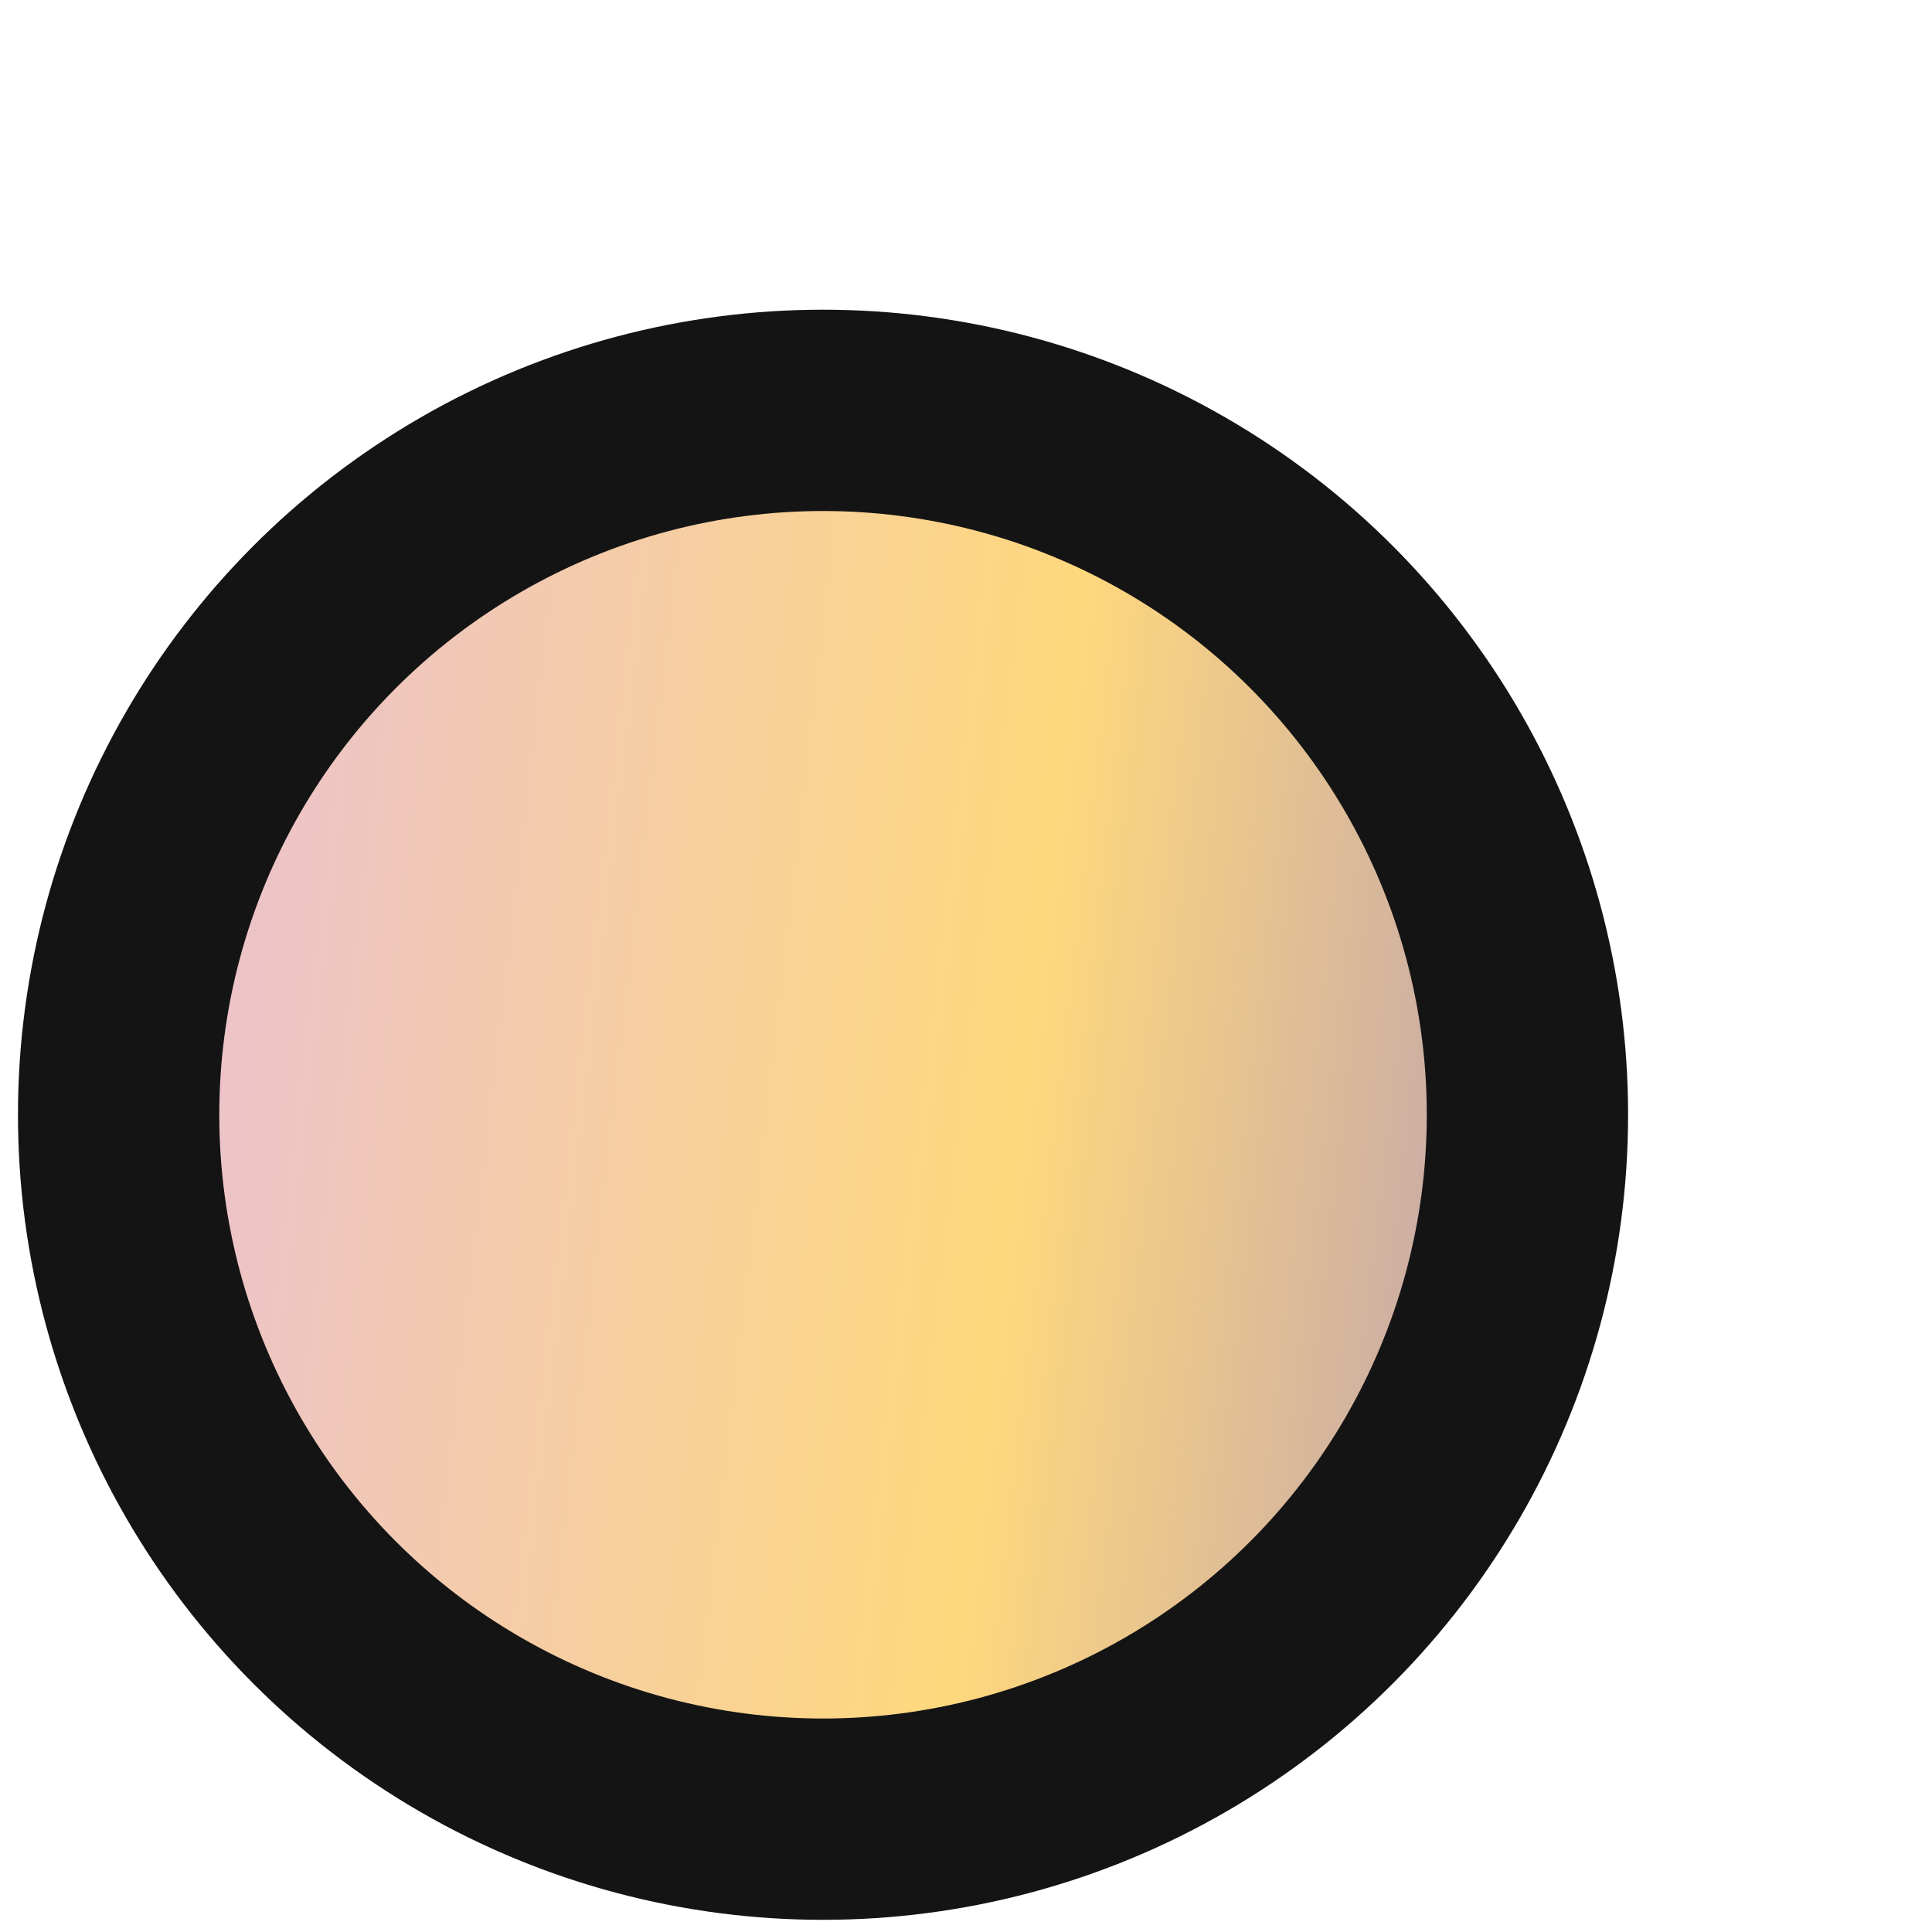 <svg width="5" height="5" viewBox="0 0 5 5" fill="none" xmlns="http://www.w3.org/2000/svg">
<circle cx="2.13" cy="2.885" r="1.823" fill="url(#paint0_linear_2143_14644)" stroke="#141414" stroke-width="0.521"/>
<defs>
<linearGradient id="paint0_linear_2143_14644" x1="-0.648" y1="0.802" x2="6.46" y2="1.632" gradientUnits="userSpaceOnUse">
<stop stop-color="#E0B5FC"/>
<stop offset="0.49" stop-color="#FFD87D"/>
<stop offset="1" stop-color="#554CFF"/>
</linearGradient>
</defs>
</svg>
